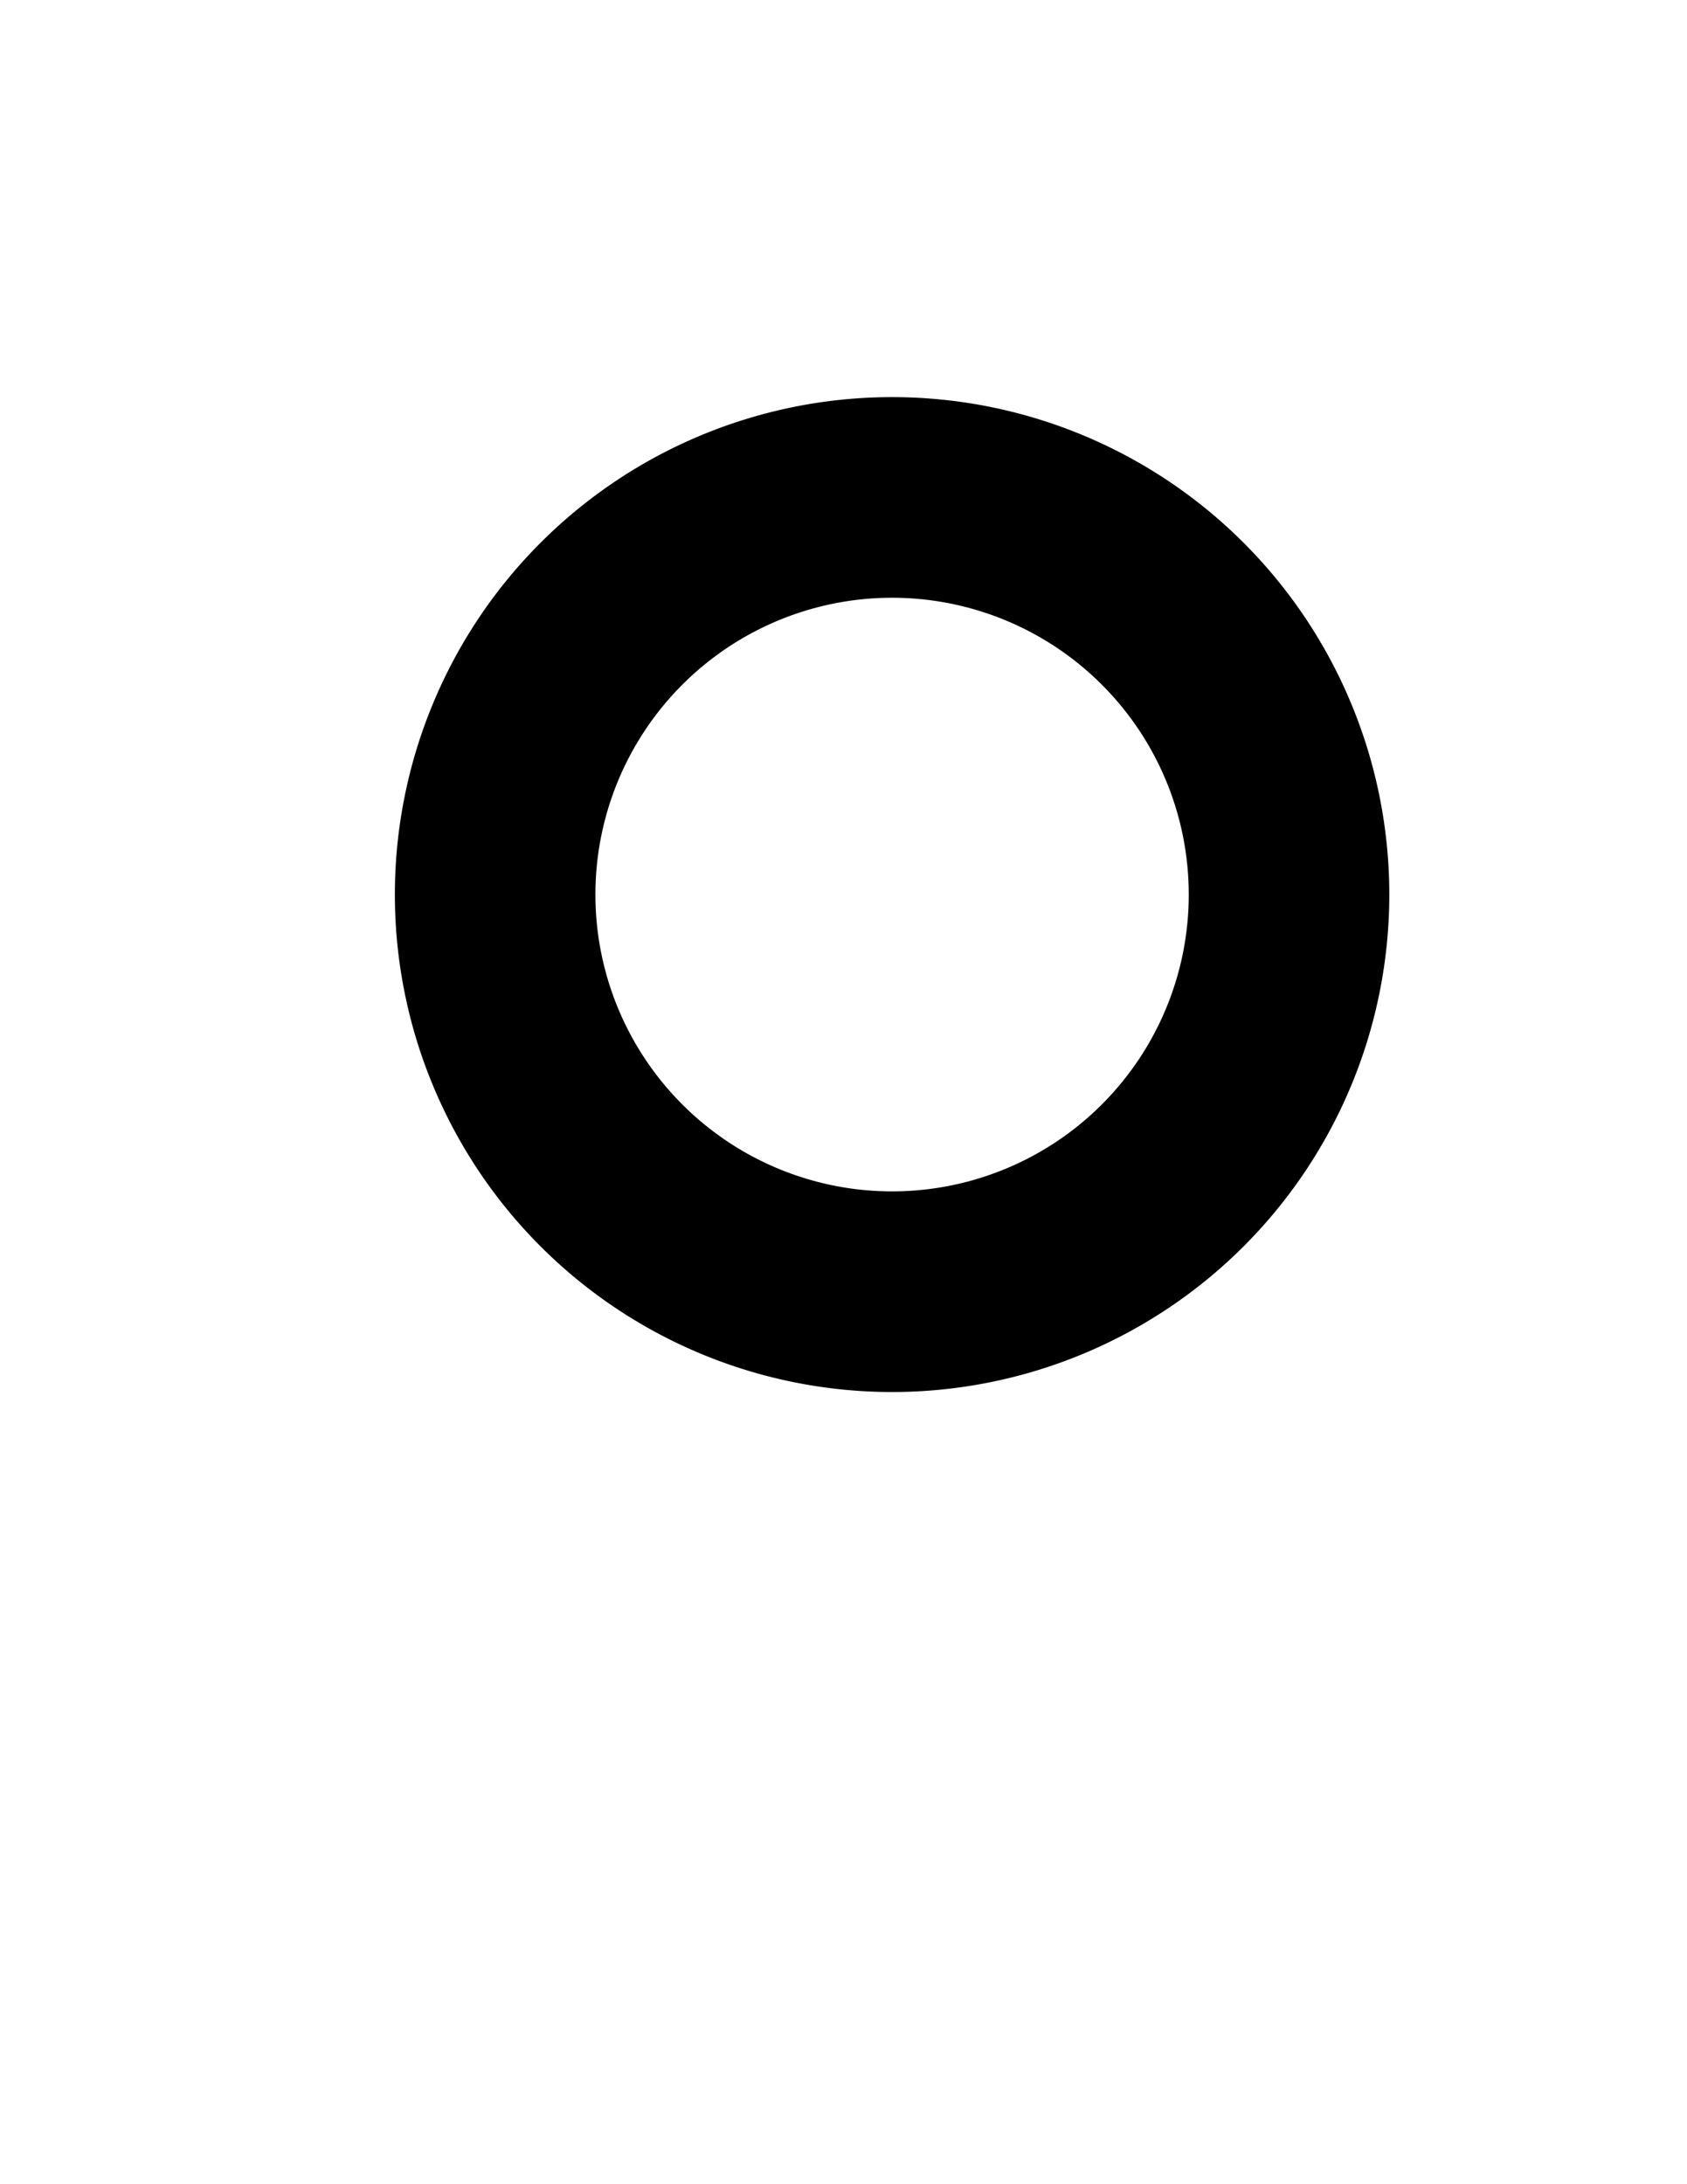 <?xml version="1.0" encoding="UTF-8" standalone="no"?>
<!-- Created with Inkscape (http://www.inkscape.org/) -->

<svg
   width="8.5in"
   height="11in"
   viewBox="0 0 215.9 279.4"
   version="1.1"
   id="svg1"
   inkscape:version="1.3 (0e150ed, 2023-07-21)"
   sodipodi:docname="Empty_O.svg"
   xmlns:inkscape="http://www.inkscape.org/namespaces/inkscape"
   xmlns:sodipodi="http://sodipodi.sourceforge.net/DTD/sodipodi-0.dtd"
   xmlns="http://www.w3.org/2000/svg"
   xmlns:svg="http://www.w3.org/2000/svg">
  <sodipodi:namedview
     id="namedview1"
     pagecolor="#ffffff"
     bordercolor="#000000"
     borderopacity="0.25"
     inkscape:showpageshadow="2"
     inkscape:pageopacity="0.0"
     inkscape:pagecheckerboard="0"
     inkscape:deskcolor="#d1d1d1"
     inkscape:document-units="in"
     showgrid="true"
     inkscape:zoom="0.74431818"
     inkscape:cx="365.43511"
     inkscape:cy="479.63359"
     inkscape:window-width="1392"
     inkscape:window-height="929"
     inkscape:window-x="331"
     inkscape:window-y="48"
     inkscape:window-maximized="0"
     inkscape:current-layer="layer1">
    <inkscape:grid
       id="grid1"
       units="in"
       originx="0"
       originy="0"
       spacingx="25.4"
       spacingy="25.4"
       empcolor="#0099e5"
       empopacity="0.302"
       color="#0099e5"
       opacity="0.149"
       empspacing="5"
       dotted="false"
       gridanglex="30"
       gridanglez="30"
       visible="true" />
  </sodipodi:namedview>
  <defs
     id="defs1" />
  <g
     inkscape:label="Layer 1"
     inkscape:groupmode="layer"
     id="layer1">
    <path
       id="path1"
       style="fill:#000000;fill-rule:evenodd;stroke:#000000;stroke-width:0.265"
       d="m 113.499,50.936 a 63.5,63.5 0 0 0 -62.83,63.942 63.5,63.5 0 0 0 63.722,63.054 63.5,63.5 0 0 0 63.277,-63.5 l -0.006,-0.891 A 63.5,63.5 0 0 0 113.499,50.936 Z m 0.268,25.398 a 38.1,38.1 0 0 1 38.497,37.563 l 0.004,0.535 a 38.1,38.1 0 0 1 -37.966,38.1 A 38.1,38.1 0 0 1 76.069,114.7 38.1,38.1 0 0 1 113.767,76.334 Z" />
  </g>
</svg>
